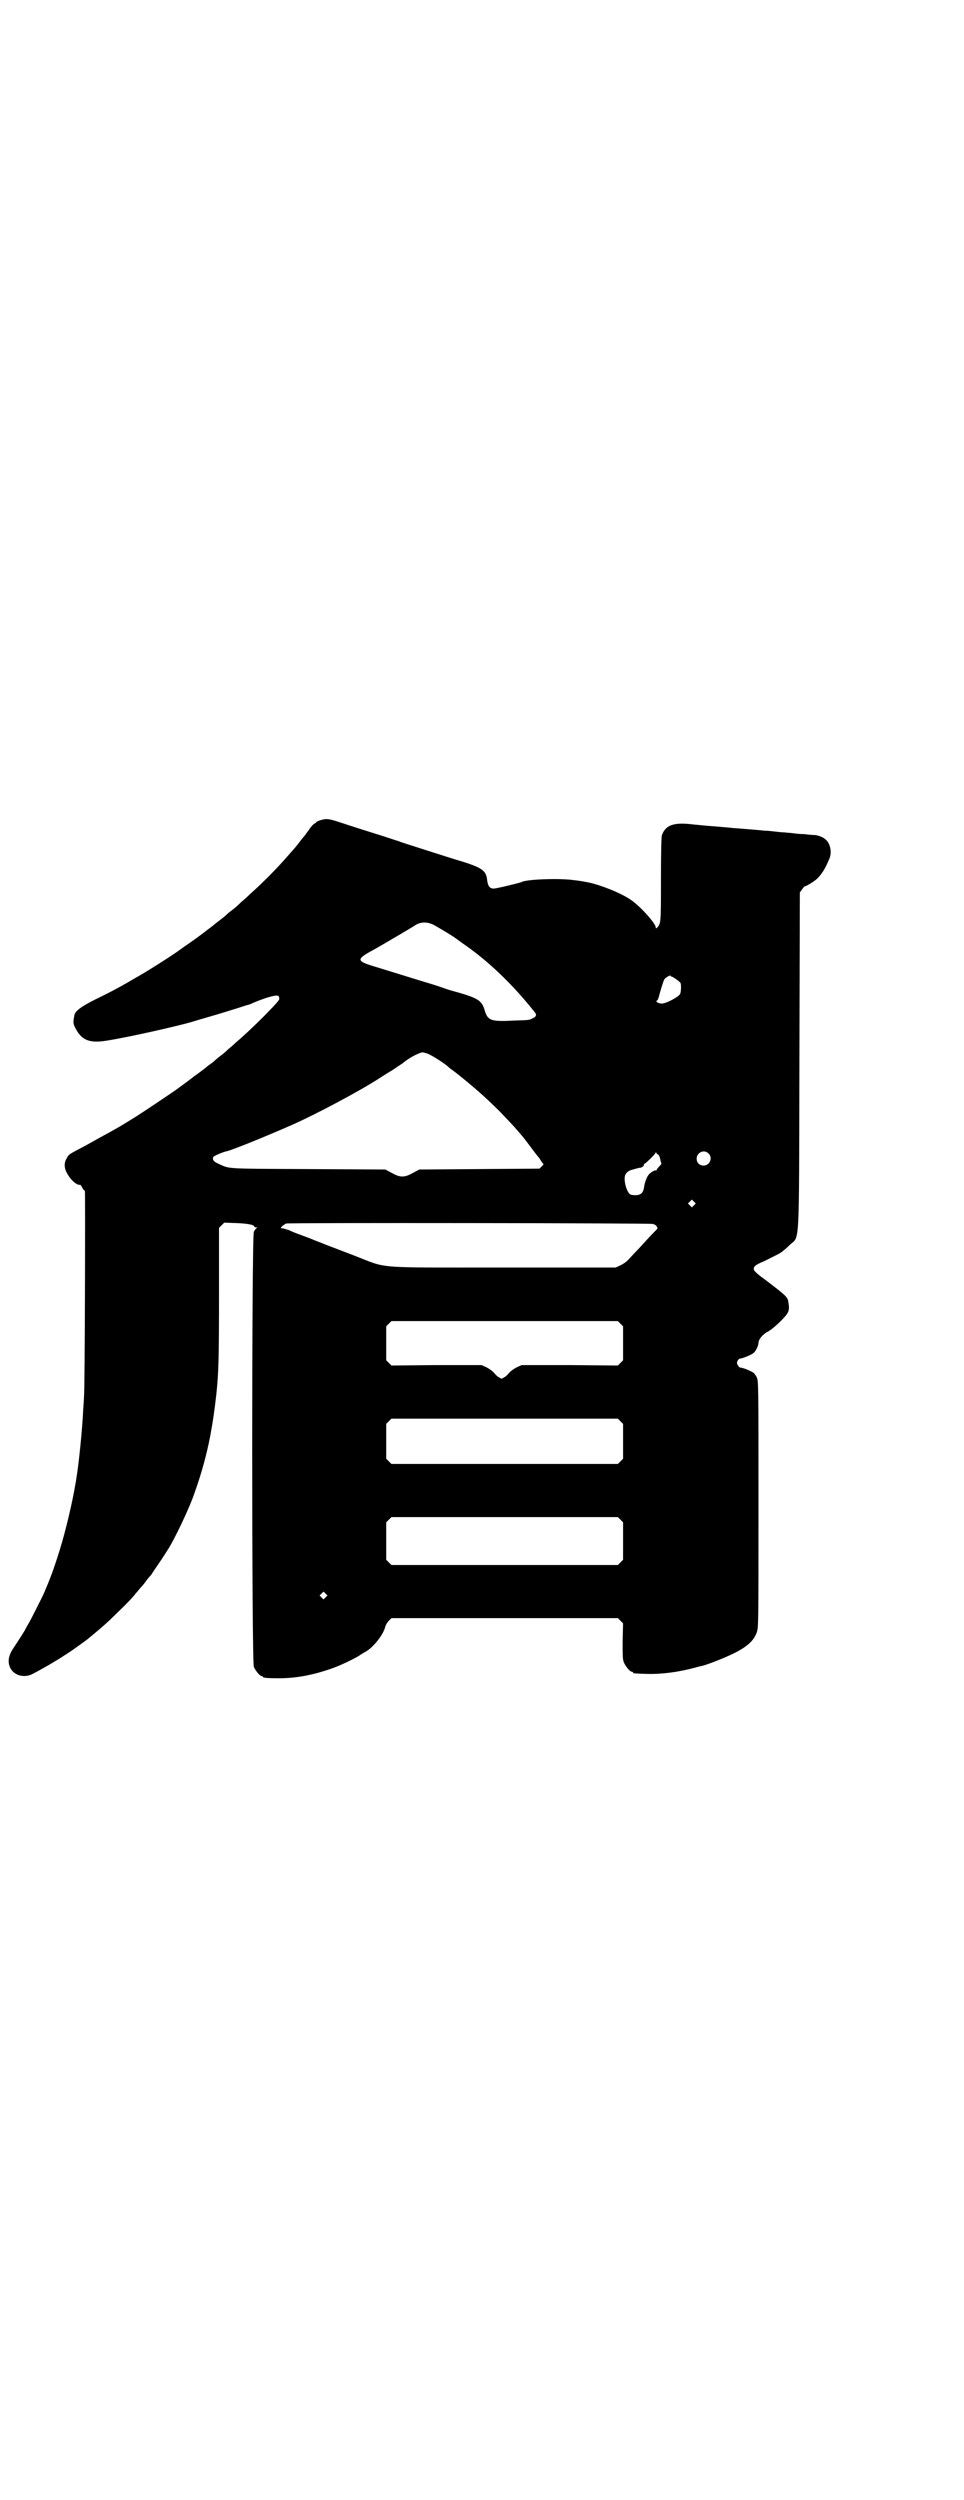 <?xml version="1.0" standalone="no"?>
<!DOCTYPE svg PUBLIC "-//W3C//DTD SVG 20010904//EN"
 "http://www.w3.org/TR/2001/REC-SVG-20010904/DTD/svg10.dtd">
<svg version="1.0" xmlns="http://www.w3.org/2000/svg"
 width="1107pt" height="2870pt" viewBox="0 0 1107 2870"
 preserveAspectRatio="xMidYMid meet">
<g transform="translate(0,2870) scale(0.5,-0.5)"
fill="#000000" stroke="none">
<path d="M736 3857 c-6 -2 -10 -4 -10 -5 0 -1 -2 -2 -4 -3 -2 -1 -7 -6 -11
-12 -4 -6 -9 -12 -10 -14 -1 -1 -7 -8 -13 -16 -6 -8 -11 -14 -12 -15 -1 -1 -7
-8 -15 -17 -25 -29 -59 -63 -86 -87 -5 -5 -15 -14 -21 -19 -6 -6 -16 -15 -23
-20 -7 -5 -12 -10 -13 -11 -1 -1 -7 -6 -15 -12 -8 -6 -14 -11 -15 -12 -1 -1
-4 -3 -8 -6 -4 -3 -8 -6 -9 -7 -3 -2 -18 -14 -40 -29 -8 -5 -15 -11 -16 -11
-6 -6 -80 -53 -95 -61 -5 -3 -16 -9 -24 -14 -28 -16 -43 -24 -76 -40 -34 -17
-47 -27 -49 -36 -3 -15 -3 -19 0 -26 15 -32 33 -40 75 -33 51 8 165 34 195 43
3 1 23 7 44 13 21 6 46 14 56 17 10 3 21 7 25 8 4 1 11 3 14 5 33 14 56 20 60
16 1 -2 2 -5 1 -8 -2 -6 -63 -68 -100 -99 -4 -4 -12 -11 -17 -15 -5 -5 -13
-12 -19 -16 -5 -4 -11 -9 -13 -11 -2 -2 -6 -5 -9 -7 -3 -2 -7 -5 -8 -6 -1 -1
-7 -6 -14 -11 -7 -5 -13 -10 -14 -10 -3 -3 -29 -22 -44 -33 -16 -11 -74 -50
-93 -62 -16 -10 -44 -27 -45 -27 0 0 -12 -7 -27 -15 -15 -8 -37 -21 -49 -27
-30 -16 -31 -16 -35 -24 -8 -12 -7 -25 2 -39 8 -14 22 -25 28 -23 1 0 3 -3 5
-7 2 -4 5 -7 6 -7 1 0 0 -454 -2 -471 0 -4 -1 -19 -2 -33 -2 -44 -10 -122 -15
-152 -1 -6 -2 -14 -3 -18 -6 -38 -23 -110 -36 -151 -13 -42 -21 -64 -38 -103
-6 -12 -28 -57 -35 -68 -3 -5 -6 -11 -6 -11 0 -1 -16 -26 -28 -44 -11 -17 -13
-31 -6 -45 9 -17 32 -23 51 -13 12 6 42 23 53 30 4 2 16 10 27 17 17 11 34 24
44 31 34 28 47 39 74 66 18 17 35 35 38 40 4 4 9 11 12 14 4 4 8 9 10 12 5 7
10 13 14 17 1 2 9 14 18 27 9 13 17 26 19 29 15 22 52 99 64 136 15 42 27 86
35 128 7 38 9 54 14 96 5 49 6 78 6 230 l0 151 6 6 6 6 28 -1 c26 -1 41 -4 41
-8 0 -1 2 -2 5 -2 3 0 3 -1 1 -1 -2 -1 -5 -5 -7 -9 -5 -12 -5 -987 0 -999 4
-9 14 -21 18 -21 2 0 3 -1 3 -2 0 -2 10 -3 37 -3 41 0 82 8 128 25 21 8 53 24
59 29 2 1 6 4 10 6 18 9 43 40 47 59 1 3 4 9 8 13 l6 6 260 0 260 0 6 -6 6 -6
-1 -41 c0 -34 0 -42 3 -49 4 -9 14 -21 18 -21 2 0 3 -1 3 -2 0 -2 2 -2 31 -3
35 -1 72 4 110 14 7 2 14 4 16 4 13 3 49 17 72 28 33 16 48 30 55 49 4 13 4
13 4 295 0 274 0 283 -4 291 -2 4 -5 8 -7 10 -5 4 -27 13 -30 12 -2 0 -4 2 -6
5 -3 5 -3 6 -1 11 2 3 4 5 6 5 5 0 27 9 31 13 5 4 11 17 11 23 0 8 10 20 22
26 7 4 18 13 28 23 19 19 22 24 19 42 -2 14 -1 14 -55 55 -13 9 -24 19 -24 21
-3 7 2 12 22 20 10 5 22 11 26 13 4 2 10 5 13 7 3 2 12 9 20 17 24 24 22 -24
23 423 l1 387 5 7 c3 4 5 7 6 7 3 0 20 10 28 17 12 12 19 23 29 47 6 14 2 34
-8 43 -6 6 -19 11 -28 11 -5 0 -14 1 -22 2 -8 0 -19 1 -25 2 -6 1 -15 1 -20 2
-5 0 -15 1 -23 2 -8 1 -18 2 -24 2 -9 1 -43 4 -72 6 -7 1 -21 2 -32 3 -11 1
-27 2 -36 3 -9 1 -22 2 -30 3 -39 4 -57 -3 -65 -26 -1 -4 -2 -36 -2 -102 0
-100 0 -100 -9 -110 -3 -2 -3 -2 -3 1 0 9 -36 49 -57 63 -23 16 -69 34 -97 40
-21 4 -23 4 -39 6 -36 4 -105 1 -115 -5 -4 -2 -58 -15 -64 -15 -9 0 -13 5 -15
18 -2 22 -10 29 -54 43 -17 5 -55 17 -86 27 -31 10 -60 19 -64 21 -4 1 -30 10
-56 18 -26 8 -60 19 -75 24 -30 10 -34 10 -48 6z m263 -242 c14 -8 46 -27 47
-29 1 0 7 -5 14 -10 59 -40 117 -95 169 -161 4 -5 2 -10 -6 -13 -8 -4 -7 -4
-42 -5 -54 -3 -61 0 -68 24 -7 23 -15 28 -77 45 -4 1 -13 4 -21 7 -8 3 -31 10
-51 16 -35 11 -62 19 -107 33 -39 12 -39 16 2 38 18 10 84 49 92 54 13 10 31
11 48 1z m543 -117 c3 0 20 -12 21 -15 2 -5 1 -21 -1 -25 -4 -7 -32 -22 -42
-22 -8 0 -16 5 -11 7 1 0 3 4 4 8 2 8 10 36 13 41 2 3 13 10 14 8 0 -1 1 -2 2
-2z m-563 -176 c8 -2 31 -16 48 -29 3 -3 7 -6 8 -7 9 -6 25 -19 37 -29 29 -24
49 -42 78 -71 29 -31 27 -28 38 -41 15 -17 17 -20 32 -40 8 -11 16 -21 18 -23
1 -1 3 -5 5 -8 2 -3 4 -6 5 -6 1 0 0 -2 -3 -5 l-6 -6 -138 -1 -138 -1 -15 -8
c-11 -6 -17 -8 -24 -8 -7 0 -13 2 -24 8 l-15 8 -178 1 c-197 1 -178 0 -207 13
-9 4 -13 9 -10 15 1 2 21 11 31 13 13 3 85 32 151 61 54 24 150 75 197 105 6
4 20 13 32 20 12 8 22 15 24 16 11 10 34 23 45 25 1 0 5 -1 9 -2z m531 -232
c3 0 6 -7 7 -15 1 -3 2 -6 2 -7 0 0 -2 -3 -5 -6 -3 -3 -6 -7 -6 -8 0 -1 -1 -2
-2 -1 -2 1 -13 -5 -17 -11 -4 -5 -9 -19 -10 -29 -2 -12 -8 -17 -20 -17 -5 0
-11 1 -12 2 -6 5 -11 19 -12 30 -2 14 3 22 15 26 15 4 17 5 20 5 4 0 10 5 9 7
-1 1 0 2 1 2 2 0 26 23 26 26 0 2 1 1 1 0 1 -2 2 -4 3 -4z m117 2 c11 -10 3
-28 -11 -28 -9 0 -16 6 -16 16 0 14 17 22 27 12z m-33 -119 l-5 -5 -4 4 -5 5
4 4 5 5 4 -4 5 -5 -4 -4z m-94 -43 c5 -2 8 -4 8 -5 0 -2 1 -3 2 -3 1 0 0 -3
-3 -6 -3 -3 -13 -13 -22 -23 -9 -10 -20 -22 -25 -27 -5 -5 -12 -13 -17 -18 -4
-5 -12 -10 -18 -13 l-11 -5 -261 0 c-302 0 -260 -3 -341 28 -57 22 -66 25 -75
29 -3 1 -16 6 -28 11 -27 10 -33 12 -46 18 -6 2 -13 4 -15 4 -4 0 -4 0 0 5 3
2 7 5 9 6 10 2 836 1 843 -1z m-75 -229 l6 -6 0 -39 0 -39 -6 -6 -6 -6 -111 1
-110 0 -11 -5 c-6 -3 -13 -8 -17 -12 -4 -5 -9 -10 -12 -11 -6 -4 -6 -4 -12 0
-3 1 -8 6 -12 11 -4 4 -11 9 -17 12 l-11 5 -103 0 -104 -1 -6 6 -6 6 0 39 0
39 6 6 6 6 260 0 260 0 6 -6z m0 -224 l6 -6 0 -40 0 -40 -6 -6 -6 -6 -260 0
-260 0 -6 6 -6 6 0 40 0 40 6 6 6 6 260 0 260 0 6 -6z m0 -226 l6 -6 0 -43 0
-43 -6 -6 -6 -6 -260 0 -260 0 -6 6 -6 6 0 43 0 43 6 6 6 6 260 0 260 0 6 -6z
m-677 -178 l-5 -5 -4 4 -5 5 4 4 5 5 4 -4 5 -5 -4 -4z"/>
</g>
</svg>
